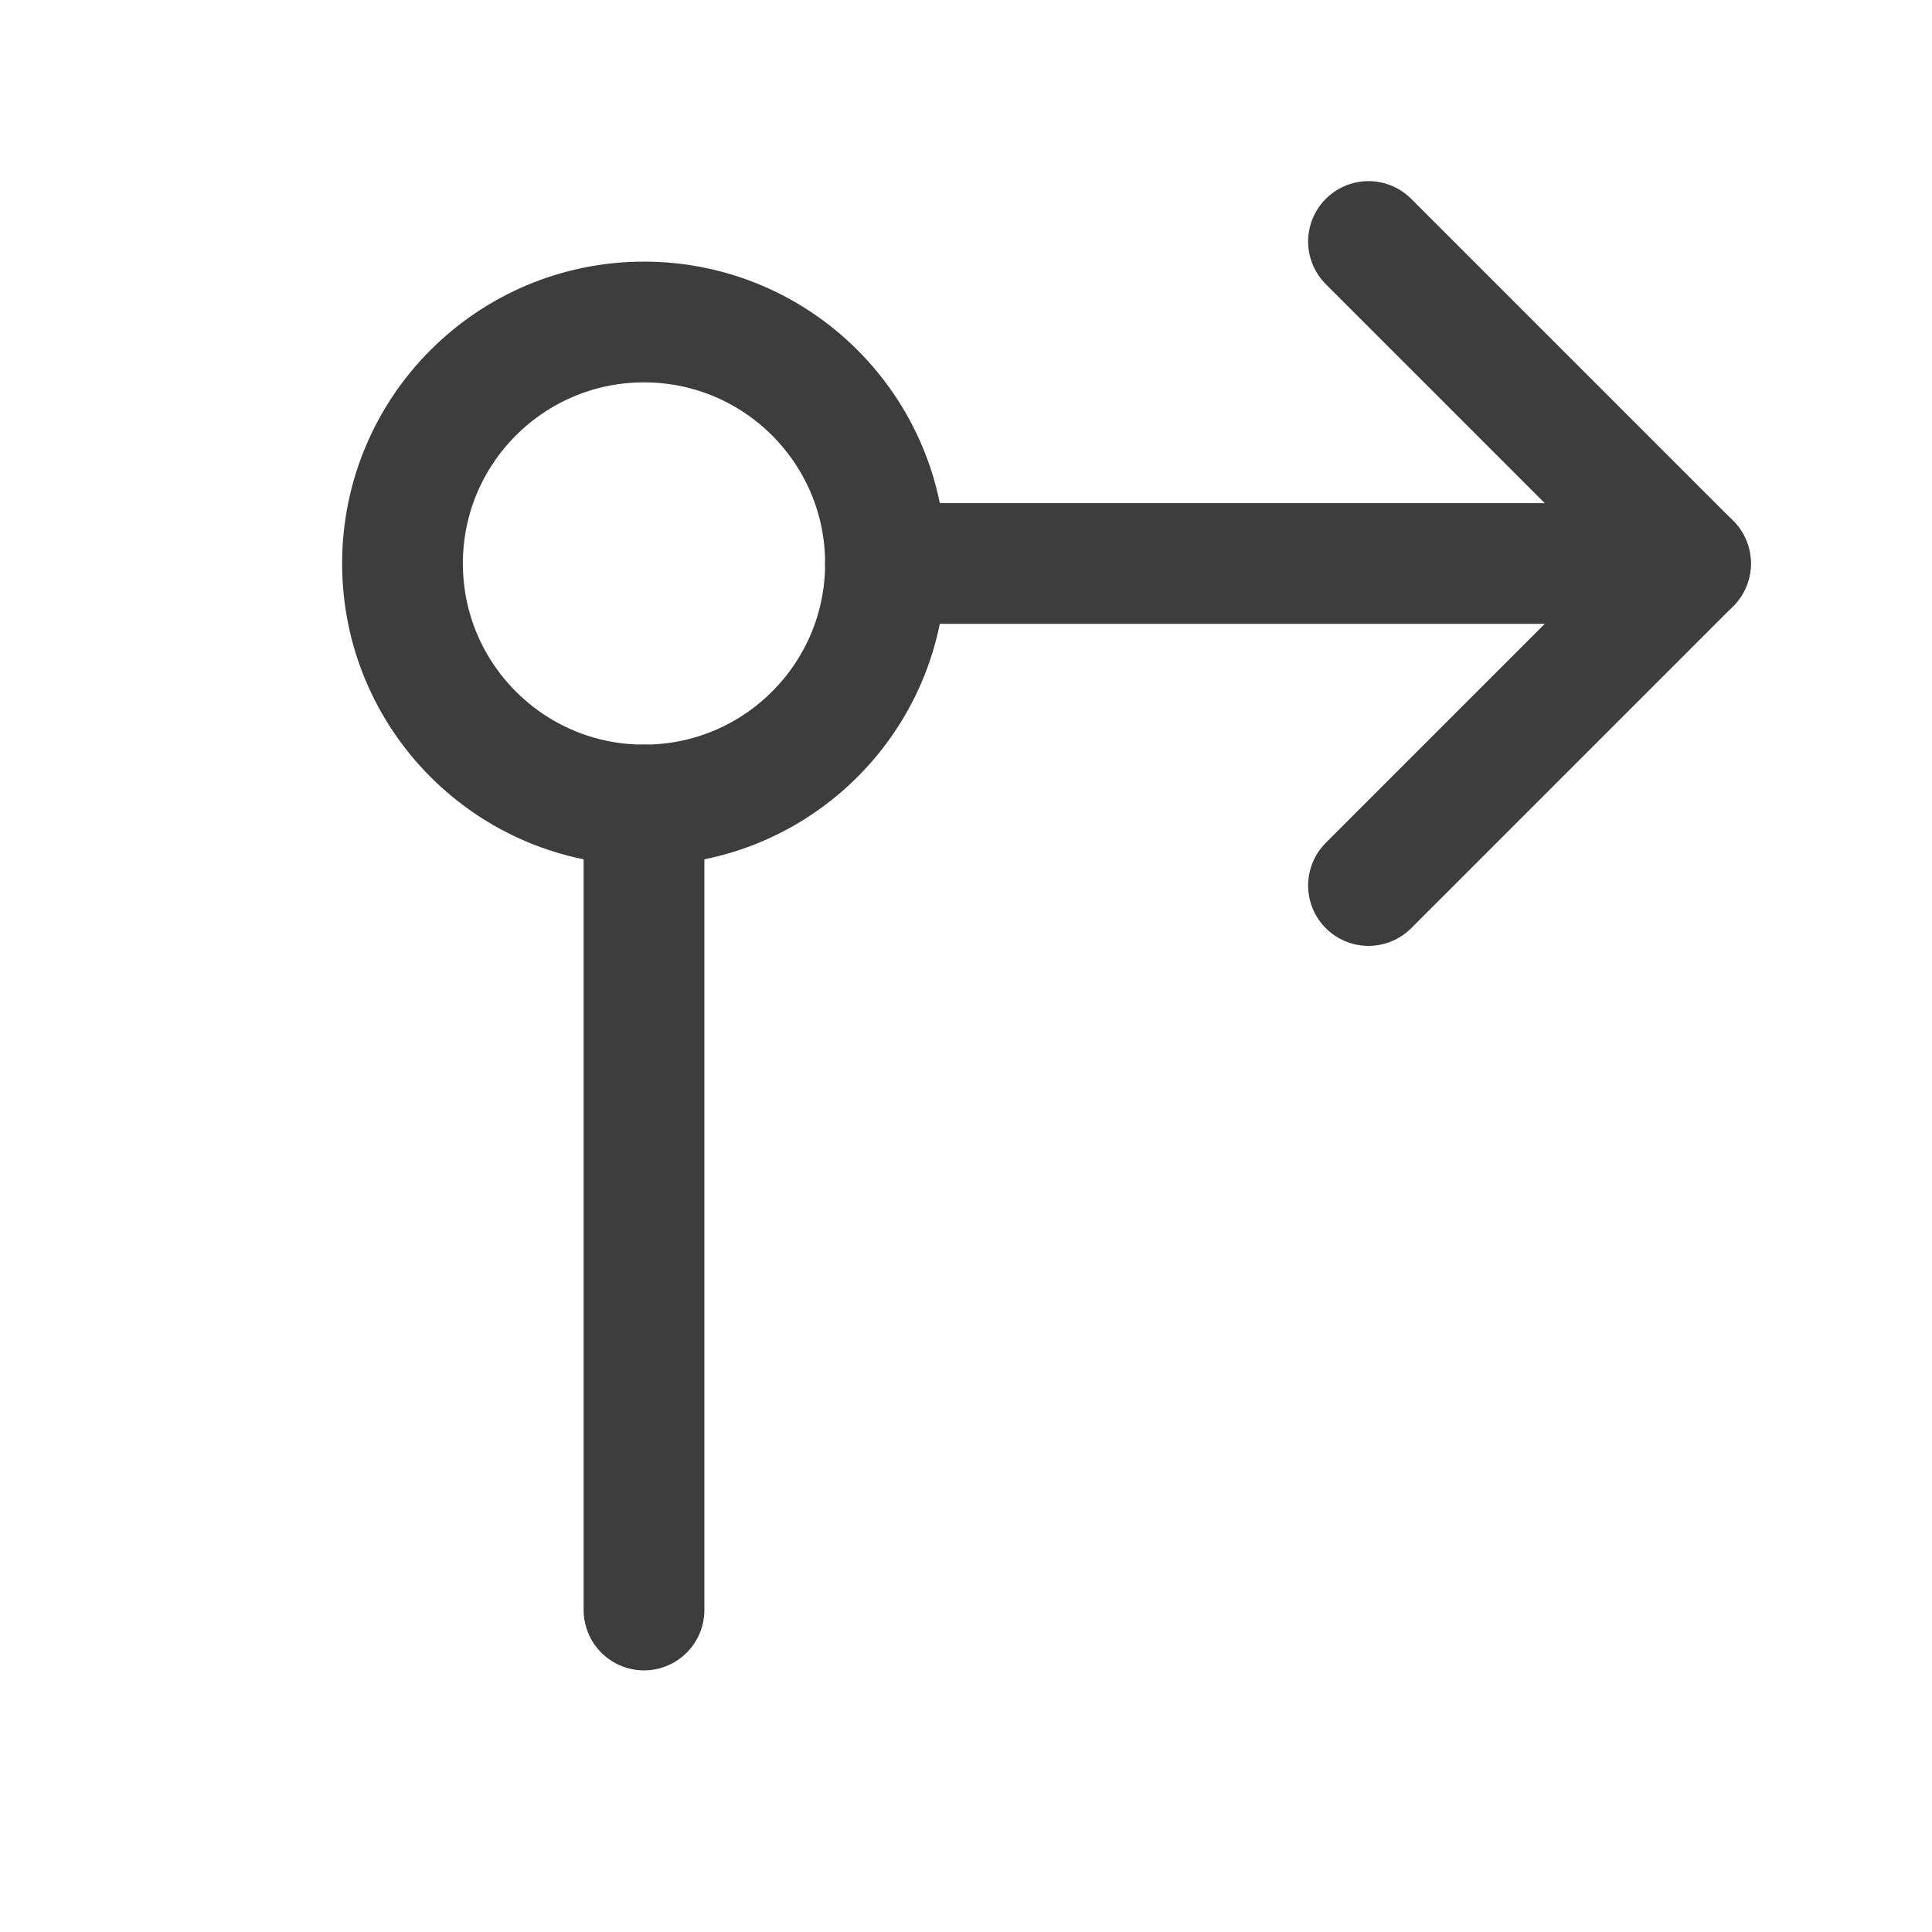 <svg width="24" height="24" viewBox="0 0 24 24" fill="none" xmlns="http://www.w3.org/2000/svg">
<path d="M8 10C9.657 10 11 8.657 11 7C11 5.343 9.657 4 8 4C6.343 4 5 5.343 5 7C5 8.657 6.343 10 8 10Z" stroke="#3D3D3D" stroke-width="1.5" stroke-linecap="round" stroke-linejoin="round"/>
<path d="M8 10V20" stroke="#3D3D3D" stroke-width="1.5" stroke-linecap="round" stroke-linejoin="round"/>
<path d="M17 11L21 7L17 3" stroke="#3D3D3D" stroke-width="1.5" stroke-linecap="round" stroke-linejoin="round"/>
<path d="M11 7H21" stroke="#3D3D3D" stroke-width="1.5" stroke-linecap="round" stroke-linejoin="round"/>
</svg>
